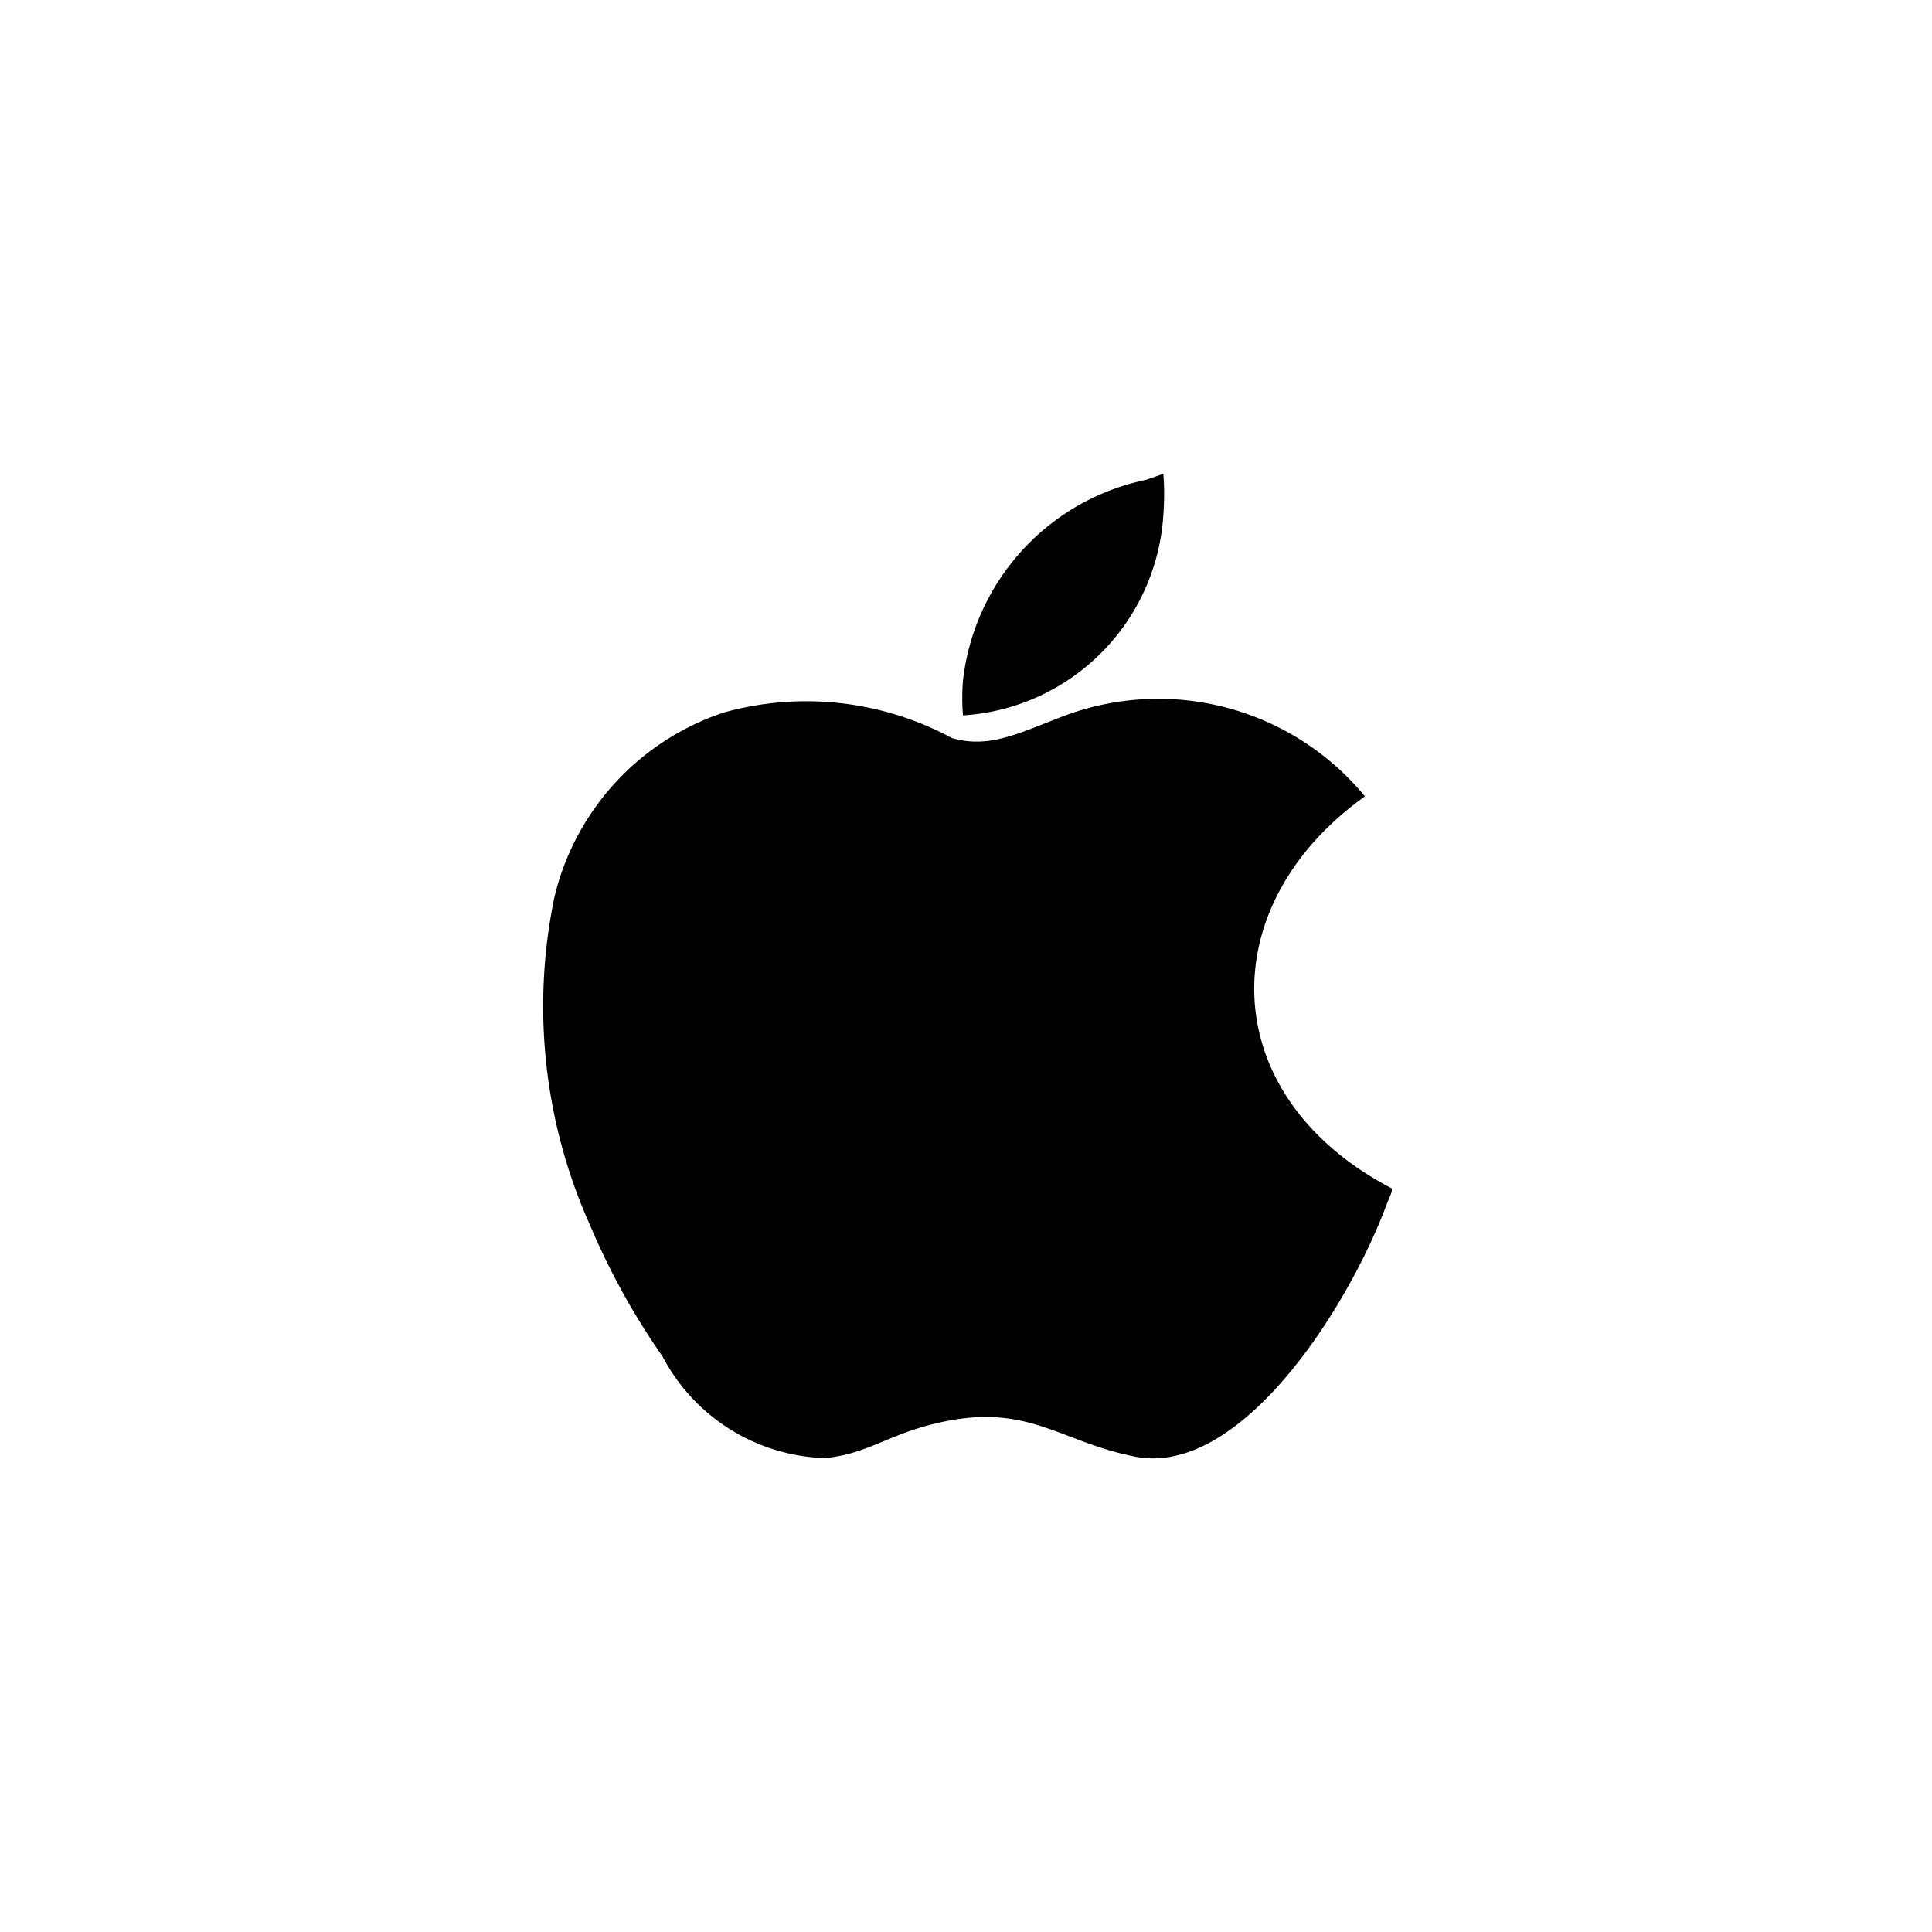 <svg xmlns="http://www.w3.org/2000/svg" viewBox="0 0 226.47 226.47"><defs><style>.cls-1{fill:none;}</style></defs><g id="Layer_2" data-name="Layer 2"><g id="Logo_Only_Black" data-name="Logo Only Black"><g id="Apple"><rect class="cls-1" width="226.47" height="226.47"/><path id="Apple-2" data-name="Apple" d="M112.88,83.86a25.26,25.26,0,0,1,0-4.08,27.15,27.15,0,0,1,21.49-23.54l2-.7a31.78,31.78,0,0,1,0,4.78A25.11,25.11,0,0,1,112.88,83.86ZM160,93.35a31.39,31.39,0,0,0-35.3-9.42c-5.26,2-8.71,3.85-13.1,2.59a36,36,0,0,0-26.75-3A30.2,30.2,0,0,0,65,105.11a62.73,62.73,0,0,0,4.24,38.68A83.32,83.32,0,0,0,77.66,159a22.27,22.27,0,0,0,19.06,11.92c5.41-.55,7.77-3.14,14.51-4.39,9.57-1.81,13.34,2.58,21.89,4.23,12.39,2.36,25-17.65,29.42-29.57.54-1.34.62-1.34.62-1.88C142.53,128.57,141.9,106.29,160,93.35Z"/></g></g></g></svg>
